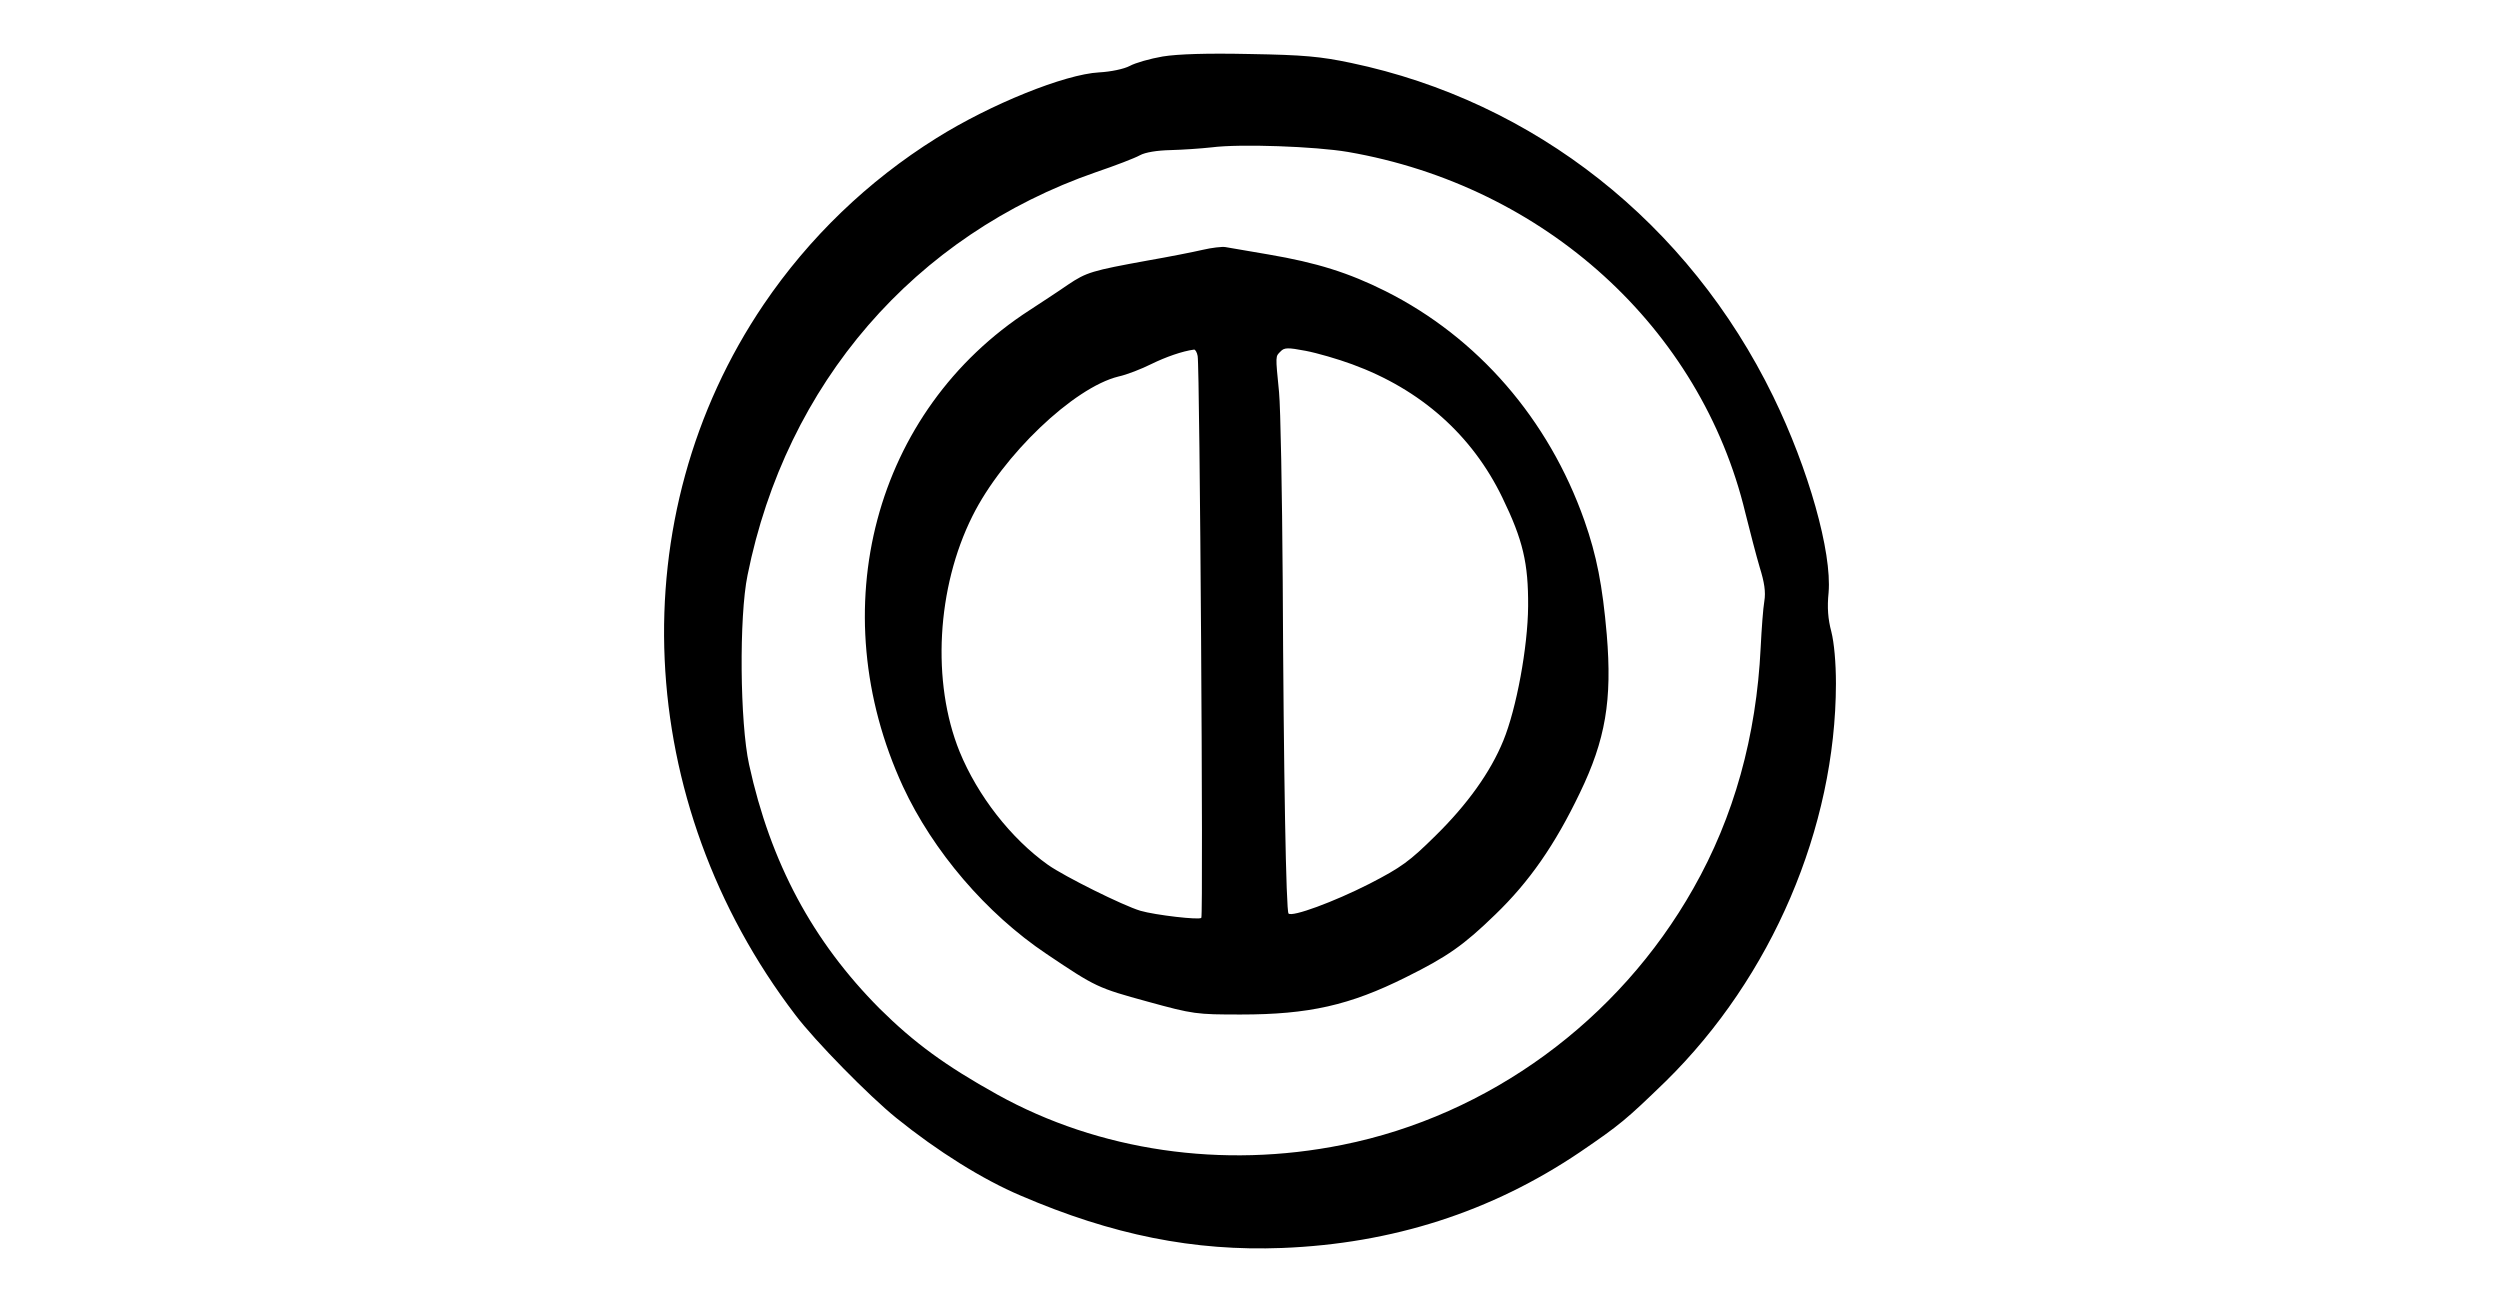 <?xml version="1.0" encoding="UTF-8" standalone="no"?><!-- Generator: Gravit.io --><svg xmlns="http://www.w3.org/2000/svg" xmlns:xlink="http://www.w3.org/1999/xlink" style="isolation:isolate" viewBox="0 0 960 500" width="960pt" height="500pt"><defs><clipPath id="_clipPath_coqbfucZuFvfjjOuMnFt5yoVSoz1tGA6"><rect width="960" height="500"/></clipPath></defs><g clip-path="url(#_clipPath_coqbfucZuFvfjjOuMnFt5yoVSoz1tGA6)"><path d=" M 446.504 21.685 C 441.686 22.507 435.929 24.152 433.814 25.327 C 431.581 26.502 426.529 27.56 422.064 27.795 C 408.904 28.5 380.352 40.015 359.555 53.057 C 333.235 69.507 310.676 91.244 293.286 116.859 C 238.062 198.402 242.997 307.911 305.388 389.69 C 312.908 399.677 333.823 420.944 344.163 429.287 C 360.025 442.094 377.297 452.904 391.985 459.131 C 427.234 474.288 458.489 480.516 492.328 479.223 C 534.627 477.578 572.697 465.359 606.654 442.446 C 622.164 431.872 624.396 429.992 639.671 415.187 C 680.325 375.237 704.883 317.898 705 262.556 C 705 254.332 704.295 246.812 703.238 242.582 C 701.945 237.764 701.593 233.299 702.18 227.542 C 703.473 212.032 694.543 180.19 680.913 152.226 C 648.483 85.722 589.264 38.957 518.765 24.152 C 507.015 21.685 500.67 21.098 479.991 20.745 C 463.541 20.393 452.379 20.745 446.504 21.685 L 446.504 21.685 Z  M 517.59 58.344 C 593.142 71.387 653.183 125.906 670.221 196.992 C 671.983 204.042 674.45 213.56 675.743 217.907 C 677.505 223.547 678.093 227.307 677.505 230.832 C 677.035 233.534 676.448 241.524 676.095 248.692 C 674.45 282.649 665.873 313.668 650.246 341.163 C 621.576 391.922 571.757 428.347 515.475 439.626 C 469.416 448.909 422.064 441.976 383.055 420.357 C 362.962 409.194 350.978 400.382 337.818 387.34 C 312.086 361.49 295.871 331.293 287.646 293.576 C 284.121 277.479 283.769 236.824 287.059 220.845 C 301.863 147.291 351.095 90.304 420.889 66.099 C 428.174 63.632 435.811 60.694 437.691 59.637 C 439.806 58.462 444.389 57.757 449.441 57.639 C 454.024 57.522 461.074 57.052 465.303 56.582 C 476.231 55.172 505.135 56.23 517.59 58.344 L 517.59 58.344 Z  M 461.779 95.944 C 458.254 96.766 448.736 98.646 440.629 100.056 C 419.362 103.934 417.247 104.521 410.079 109.339 C 406.554 111.806 399.857 116.154 395.392 119.091 C 335.703 157.631 315.376 234.004 346.748 302.036 C 358.263 326.828 378.707 350.798 401.854 366.307 C 420.889 379.115 421.477 379.35 440.746 384.637 C 458.254 389.455 459.429 389.572 476.466 389.572 C 502.55 389.572 518.295 386.047 539.915 375.237 C 555.777 367.365 562.005 363.018 574.224 351.15 C 587.267 338.578 597.137 324.361 606.654 304.503 C 616.524 284.059 619.109 268.901 616.994 243.639 C 615.349 224.722 613.116 213.325 608.416 199.93 C 594.669 160.92 567.41 129.548 532.043 111.806 C 517.943 104.756 505.723 100.879 487.041 97.706 C 479.286 96.414 471.883 95.121 470.591 94.886 C 469.298 94.651 465.303 95.121 461.779 95.944 L 461.779 95.944 Z  M 519.235 139.888 C 545.555 149.523 565.295 167.03 576.927 191.118 C 584.799 207.332 586.914 216.262 586.797 232.829 C 586.679 248.457 582.332 272.074 577.279 284.411 C 572.344 296.514 563.415 308.968 551.195 320.953 C 541.325 330.706 538.152 333.055 525.815 339.4 C 512.185 346.333 496.206 352.208 494.796 350.798 C 493.856 349.858 492.916 298.041 492.563 222.842 C 492.328 189.238 491.741 156.691 491.153 150.581 C 489.743 136.246 489.743 136.951 491.741 134.953 C 493.151 133.426 494.561 133.426 501.375 134.718 C 505.723 135.541 513.83 137.891 519.235 139.888 L 519.235 139.888 Z  M 459.899 136.716 C 460.721 140.593 462.131 351.15 461.309 352.443 C 460.721 353.383 443.566 351.385 437.926 349.74 C 431.229 347.743 408.787 336.58 402.442 332.115 C 388.225 322.011 375.417 305.561 368.485 288.641 C 357.675 261.969 359.673 225.662 373.42 198.167 C 385.052 174.785 412.312 148.818 429.467 144.588 C 432.756 143.883 438.396 141.651 442.156 139.771 C 447.679 137.068 454.024 134.836 458.489 134.248 C 458.959 134.131 459.664 135.306 459.899 136.716 L 459.899 136.716 Z " fill="rgb(0,0,0)"/></g></svg>
